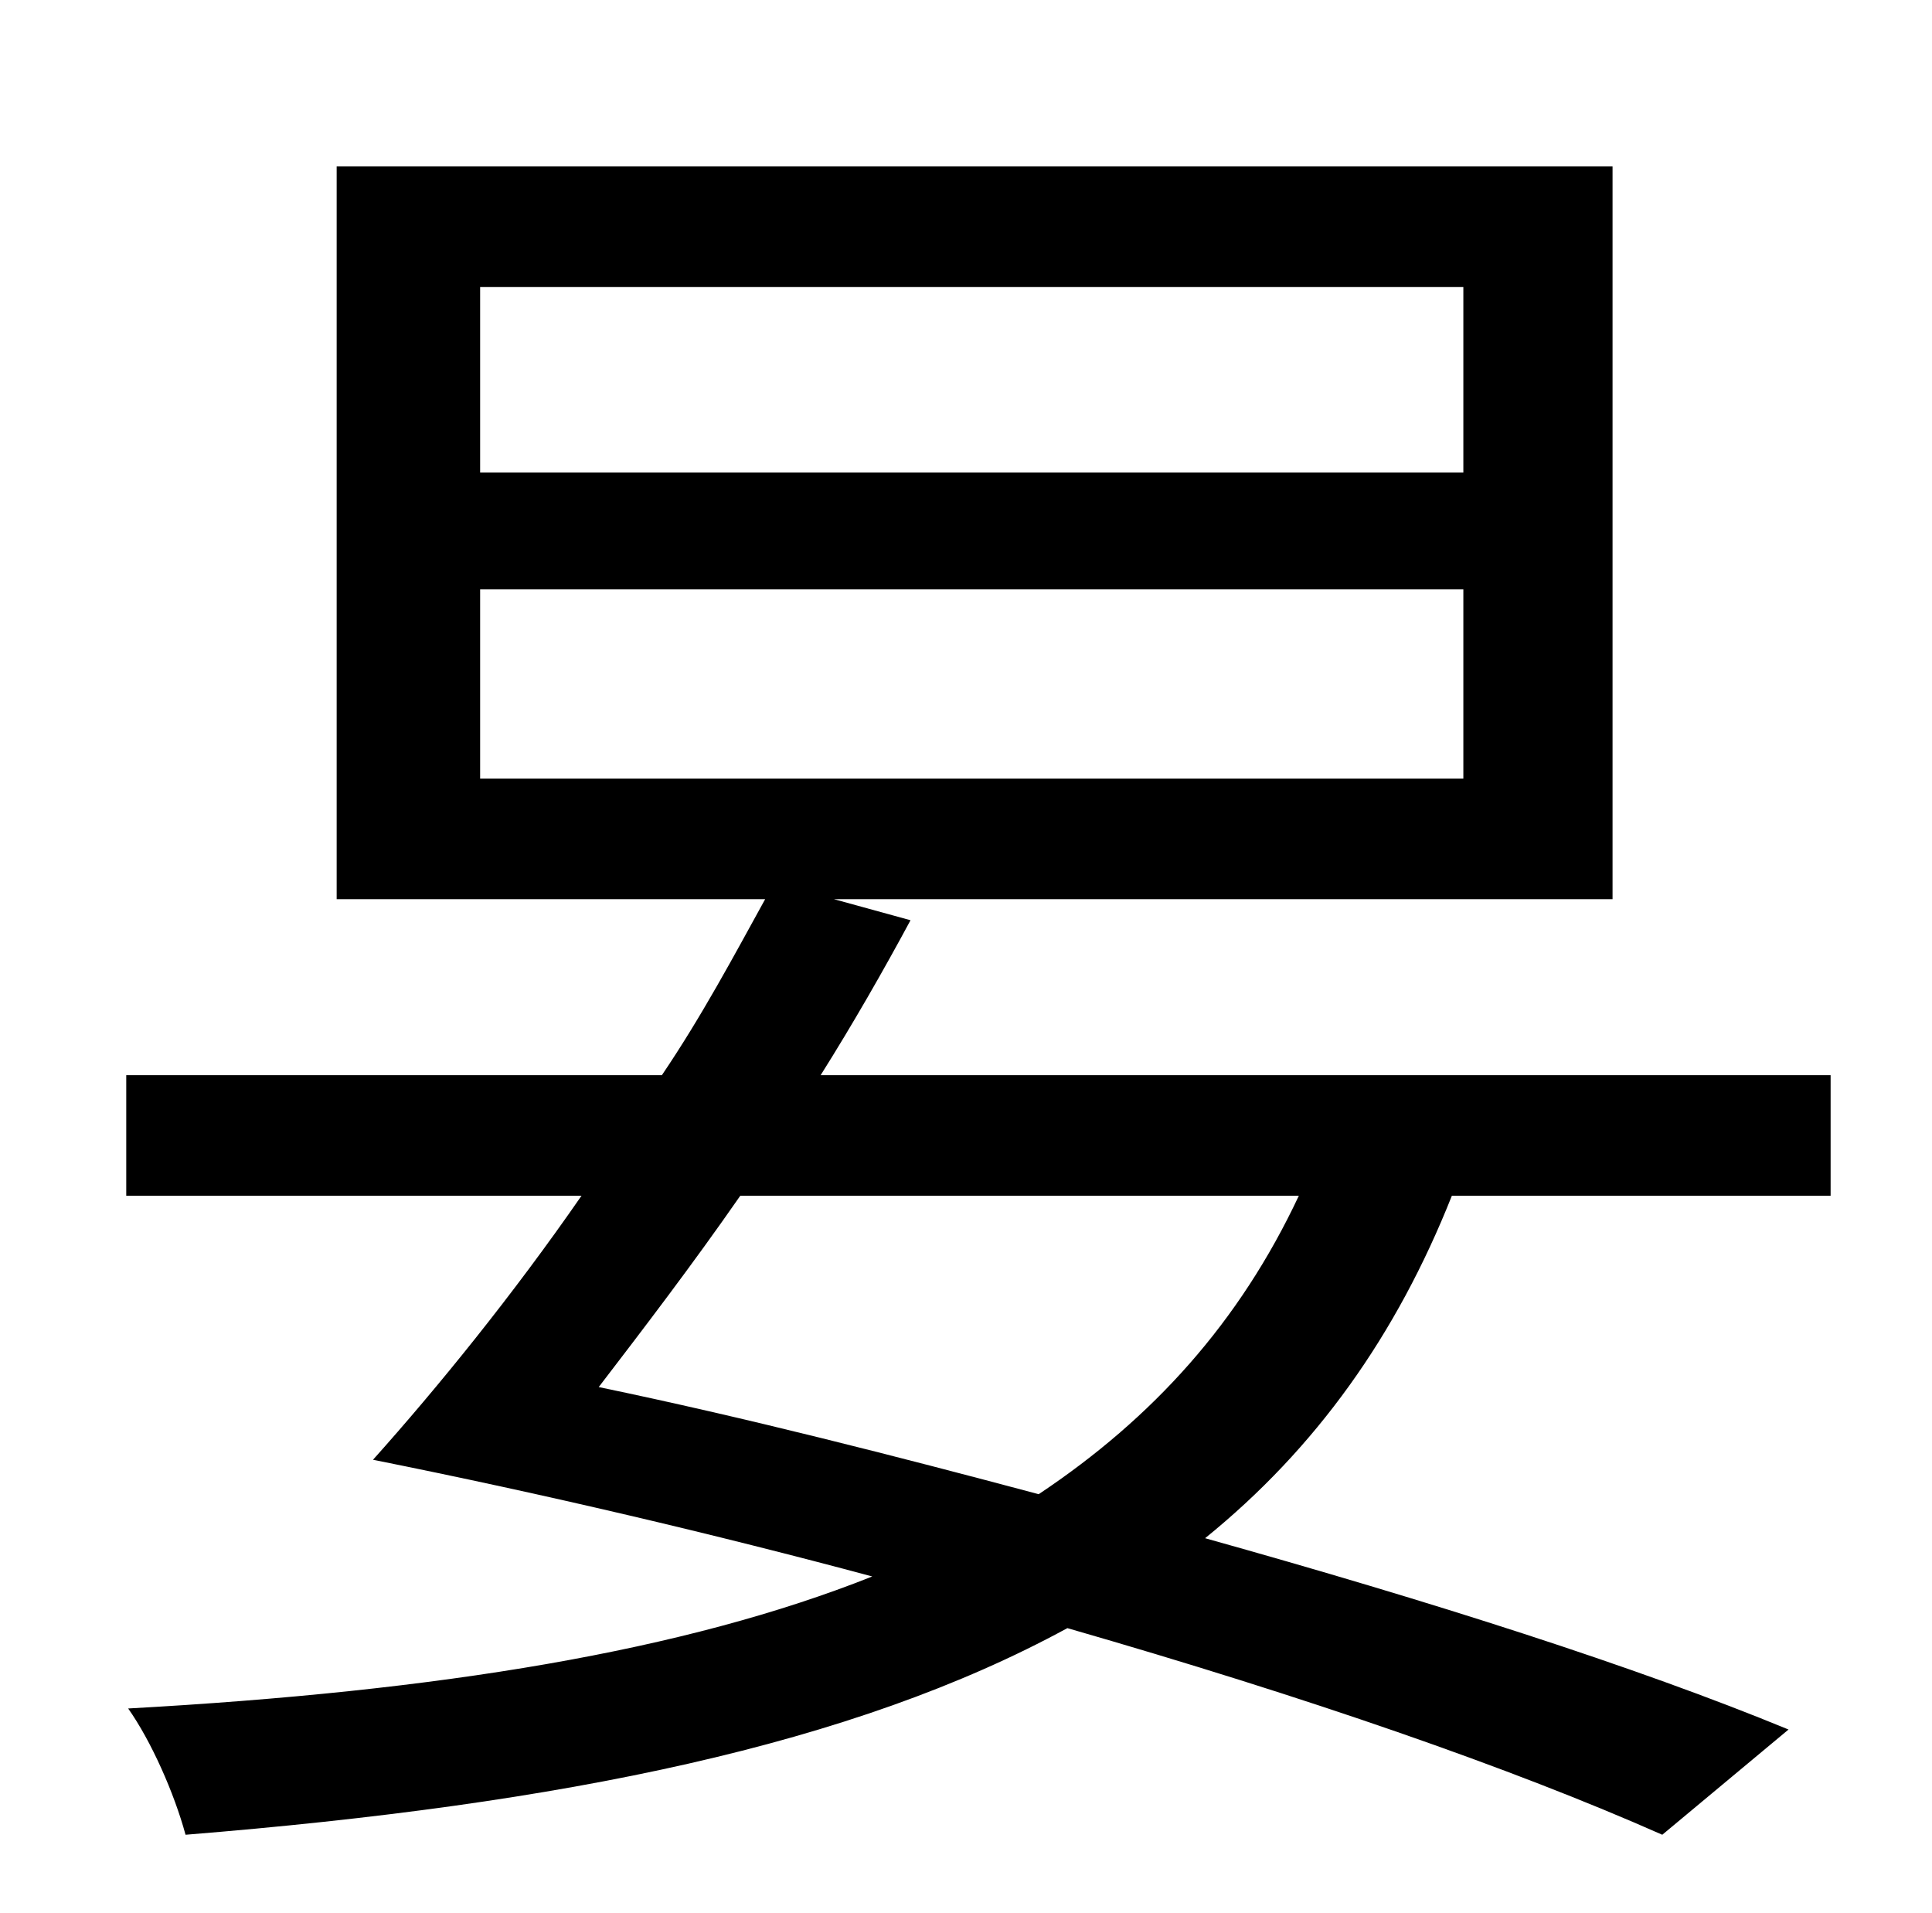 <?xml version="1.0" standalone="no"?>
<!DOCTYPE svg PUBLIC "-//W3C//DTD SVG 1.1//EN" "http://www.w3.org/Graphics/SVG/1.1/DTD/svg11.dtd" >
<svg xmlns="http://www.w3.org/2000/svg" xmlns:xlink="http://www.w3.org/1999/xlink" version="1.1" viewBox="-10 0 1010 1000">
   <path fill="currentColor"
d="M669 625h-292c-25 36 -51 70 -74 100c77 16 155 36 230 56c60 -40 105 -90 136 -156zM241 308v99h514v-99h-514zM241 150v97h514v-97h-514zM947 625h-198c-29 73 -71 132 -129 179c118 33 225 67 305 100l-66 55c-79 -35 -186 -72 -311 -108c-112 61 -263 92 -461 108
c-6 -22 -18 -49 -30 -66c163 -9 291 -30 389 -69c-82 -22 -171 -43 -261 -61c34 -38 73 -86 109 -138h-238v-63h280c21 -31 38 -63 54 -92h-224v-383h667v383h-407l40 11c-14 26 -30 54 -47 81h528v63z" />
</svg>
